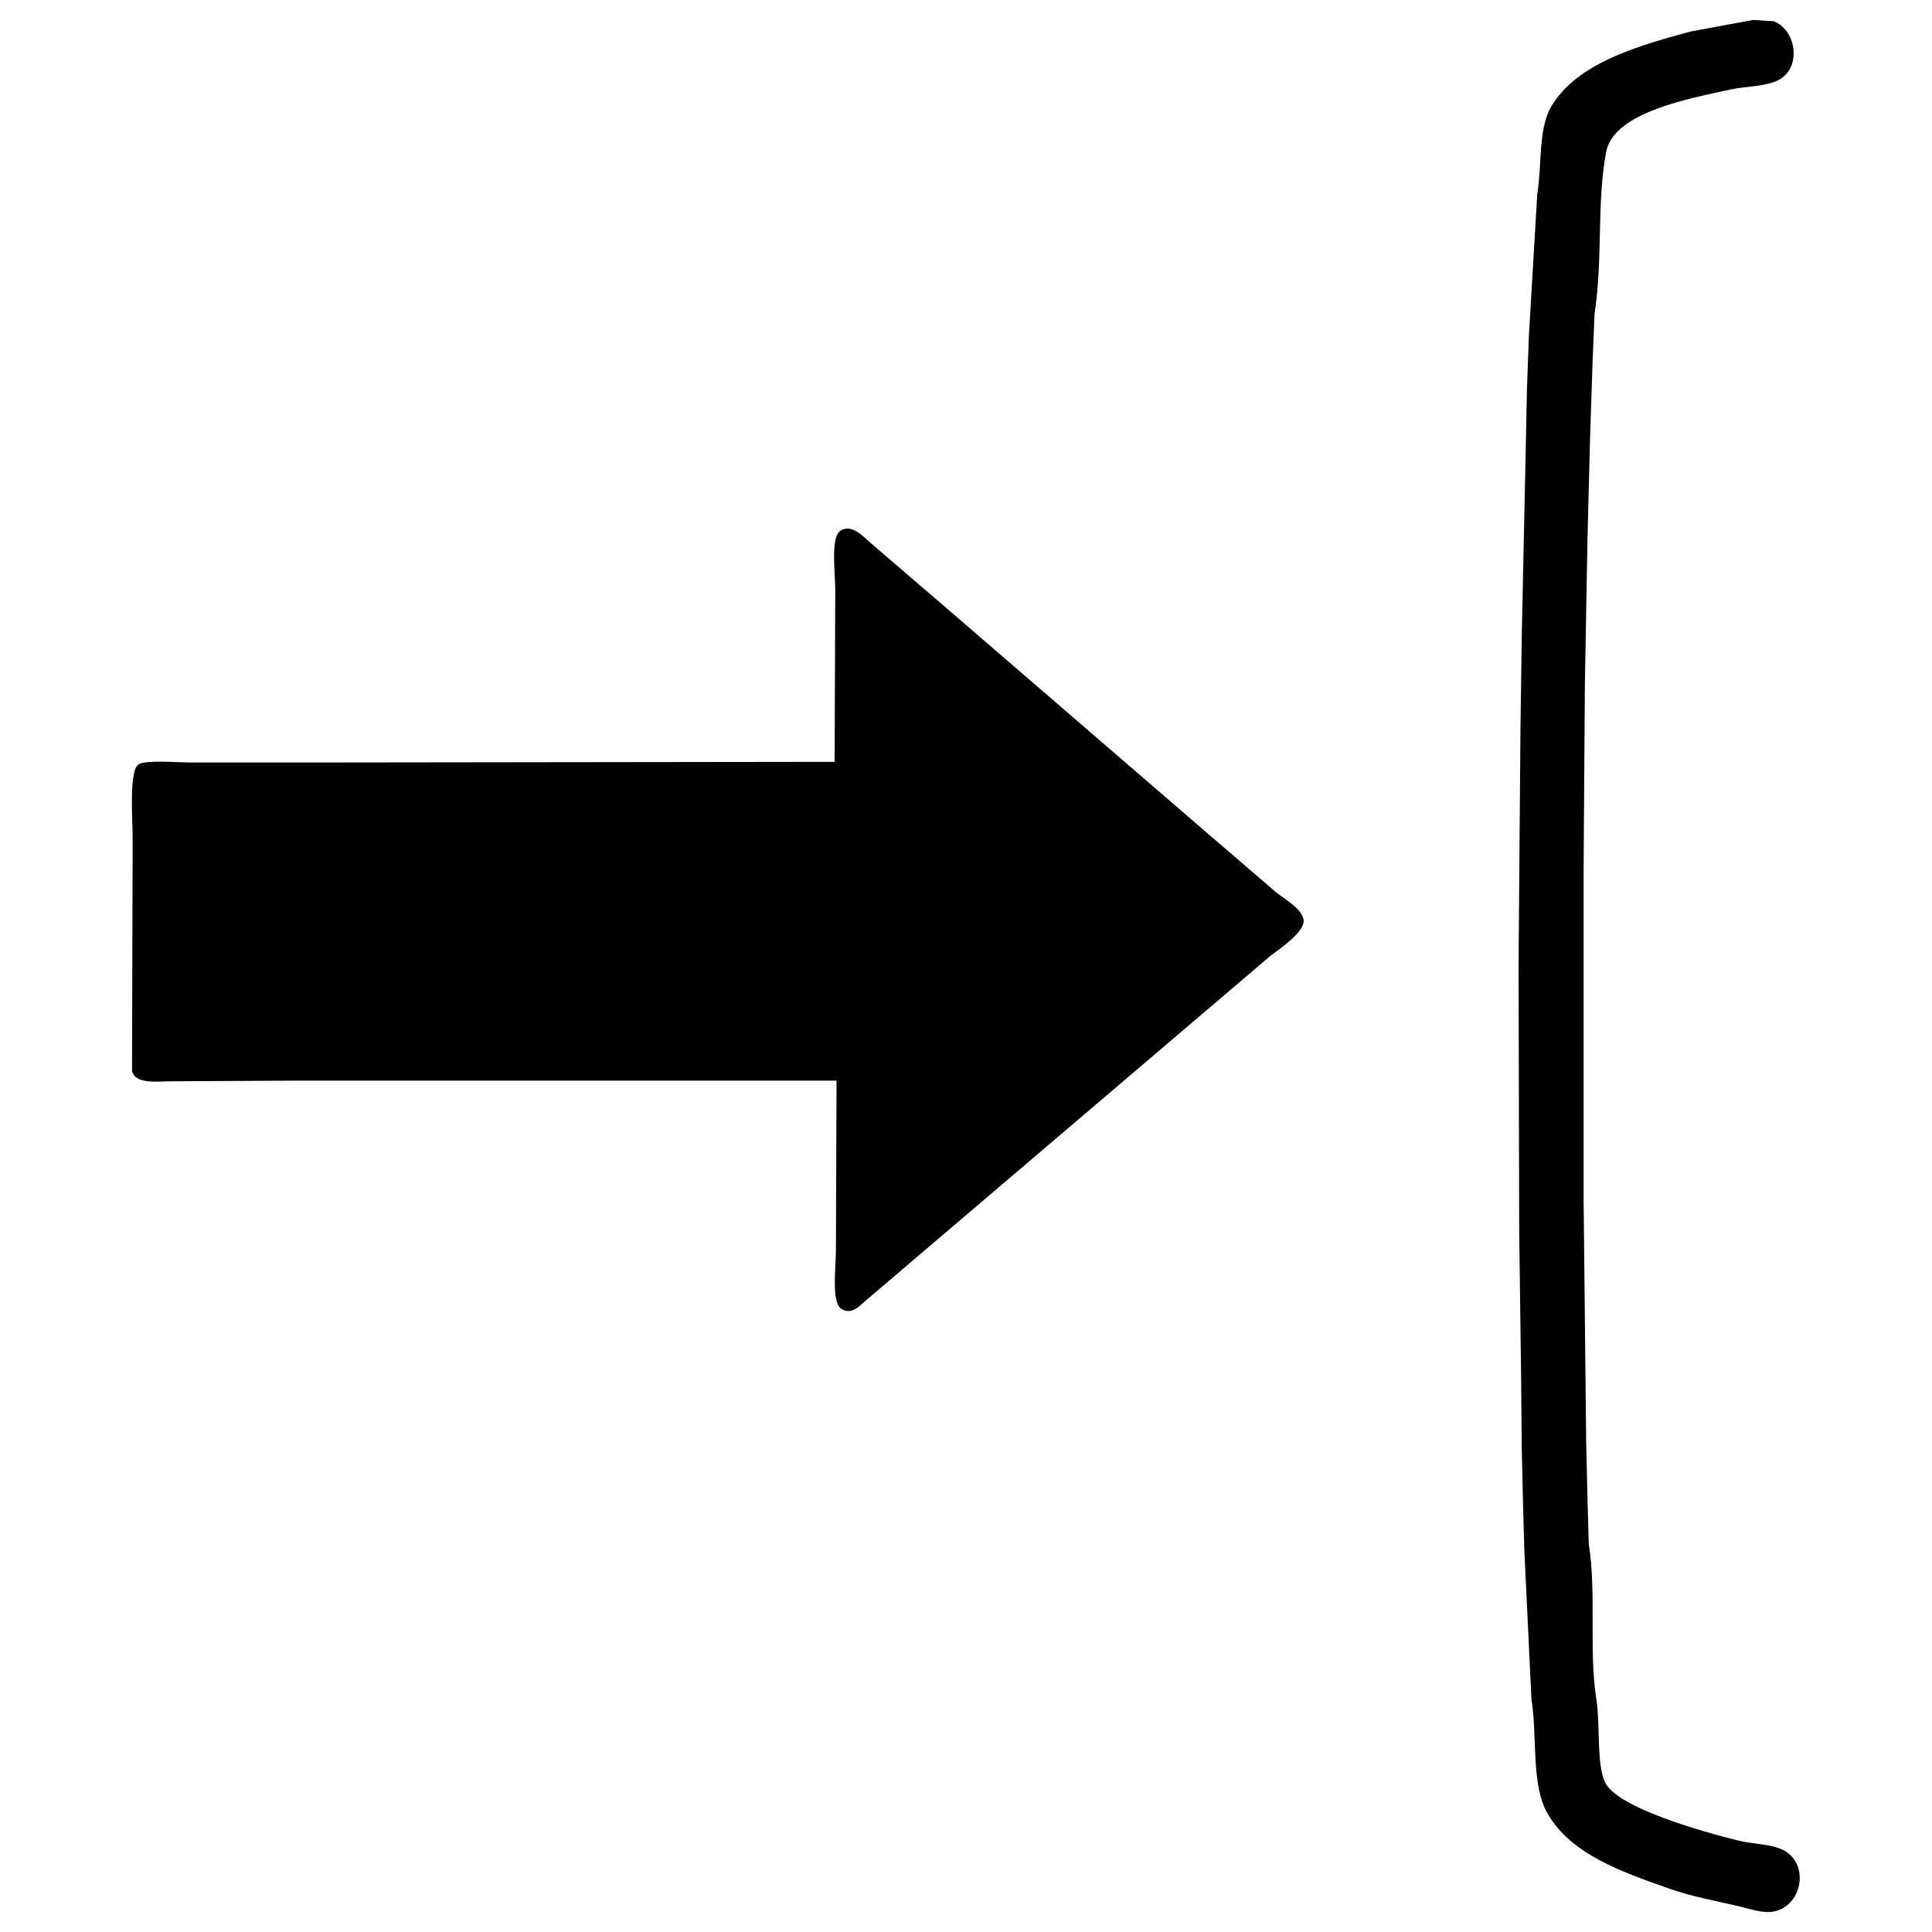 <svg id="V1" xmlns="http://www.w3.org/2000/svg" width="3000" height="3000" viewBox="0 0 3000 3000">
  <defs>
    <style>
      .cls-1 {
        fill-rule: evenodd;
      }
    </style>
  </defs>
  <g id="enter">
    <path id="_39" data-name="39" class="cls-1" d="M2722,31l32,2c32.81,11.967,43.9,65.254,13,88-18.68,13.752-53.74,12.214-80,18-63.44,13.977-181.43,35.172-193,97-14.89,79.527-4.82,167.454-18,251q-1.5,37-3,74-1.995,59.994-4,120-1.995,78.492-4,157-1.995,111.988-4,224-1.005,145.98-2,292v507q1.995,188.985,4,378,1.005,43.5,2,87,1.005,35.49,2,71c12.37,79.66-.3,165.66,12,243,5.88,36.98-.12,98.03,13,127,18.25,40.28,152.72,77.37,207,91,23.11,5.81,55.77,5.17,74,17,36.62,23.77,24.15,84.23-18,93-16.67,3.47-34.68-2.99-47-6-40.58-9.92-78.87-16.31-115-29-74.38-26.14-153.5-53.47-190-117-25.84-44.97-15.5-117.23-25-178q-5.505-114.99-11-230-1.005-35.49-2-71-1.005-42.99-2-86-0.495-54.99-1-110-1.5-114.99-3-230-0.495-206.475-1-413,1.5-184.98,3-370,1.005-70.995,2-142,3-140.485,6-281,1.005-50,2-100,1.5-41.5,3-83,6.495-109.989,13-220c7.64-47.345,1.29-102.373,22-137,39.83-66.586,132.28-93.378,216-116ZM1299,1678H463q-96.49.495-193,1c-26.181,0-59.694,5.26-65-16q0.5-180.975,1-362c0-27.46-6.056-103.99,9-114,11.04-7.34,61.479-3,80-3H506q394.961-.495,790-1,0.495-133.98,1-268c0-23.667-7.23-79.185,7-90,18.52-14.076,38.72,10.831,49,19l121,104q203.985,175.98,408,352,49.995,42.99,100,86c12.37,9.84,38.05,24.02,42,41,4.55,19.53-39.93,48.2-51,57q-80.985,69-162,138-188.985,160.98-378,322-43.995,37.5-88,75c-8.44,6.71-22.06,24.45-39,13-15.13-10.23-8-64.74-8-89Q1298.495,1810.52,1299,1678Z"/>
  </g>
</svg>
